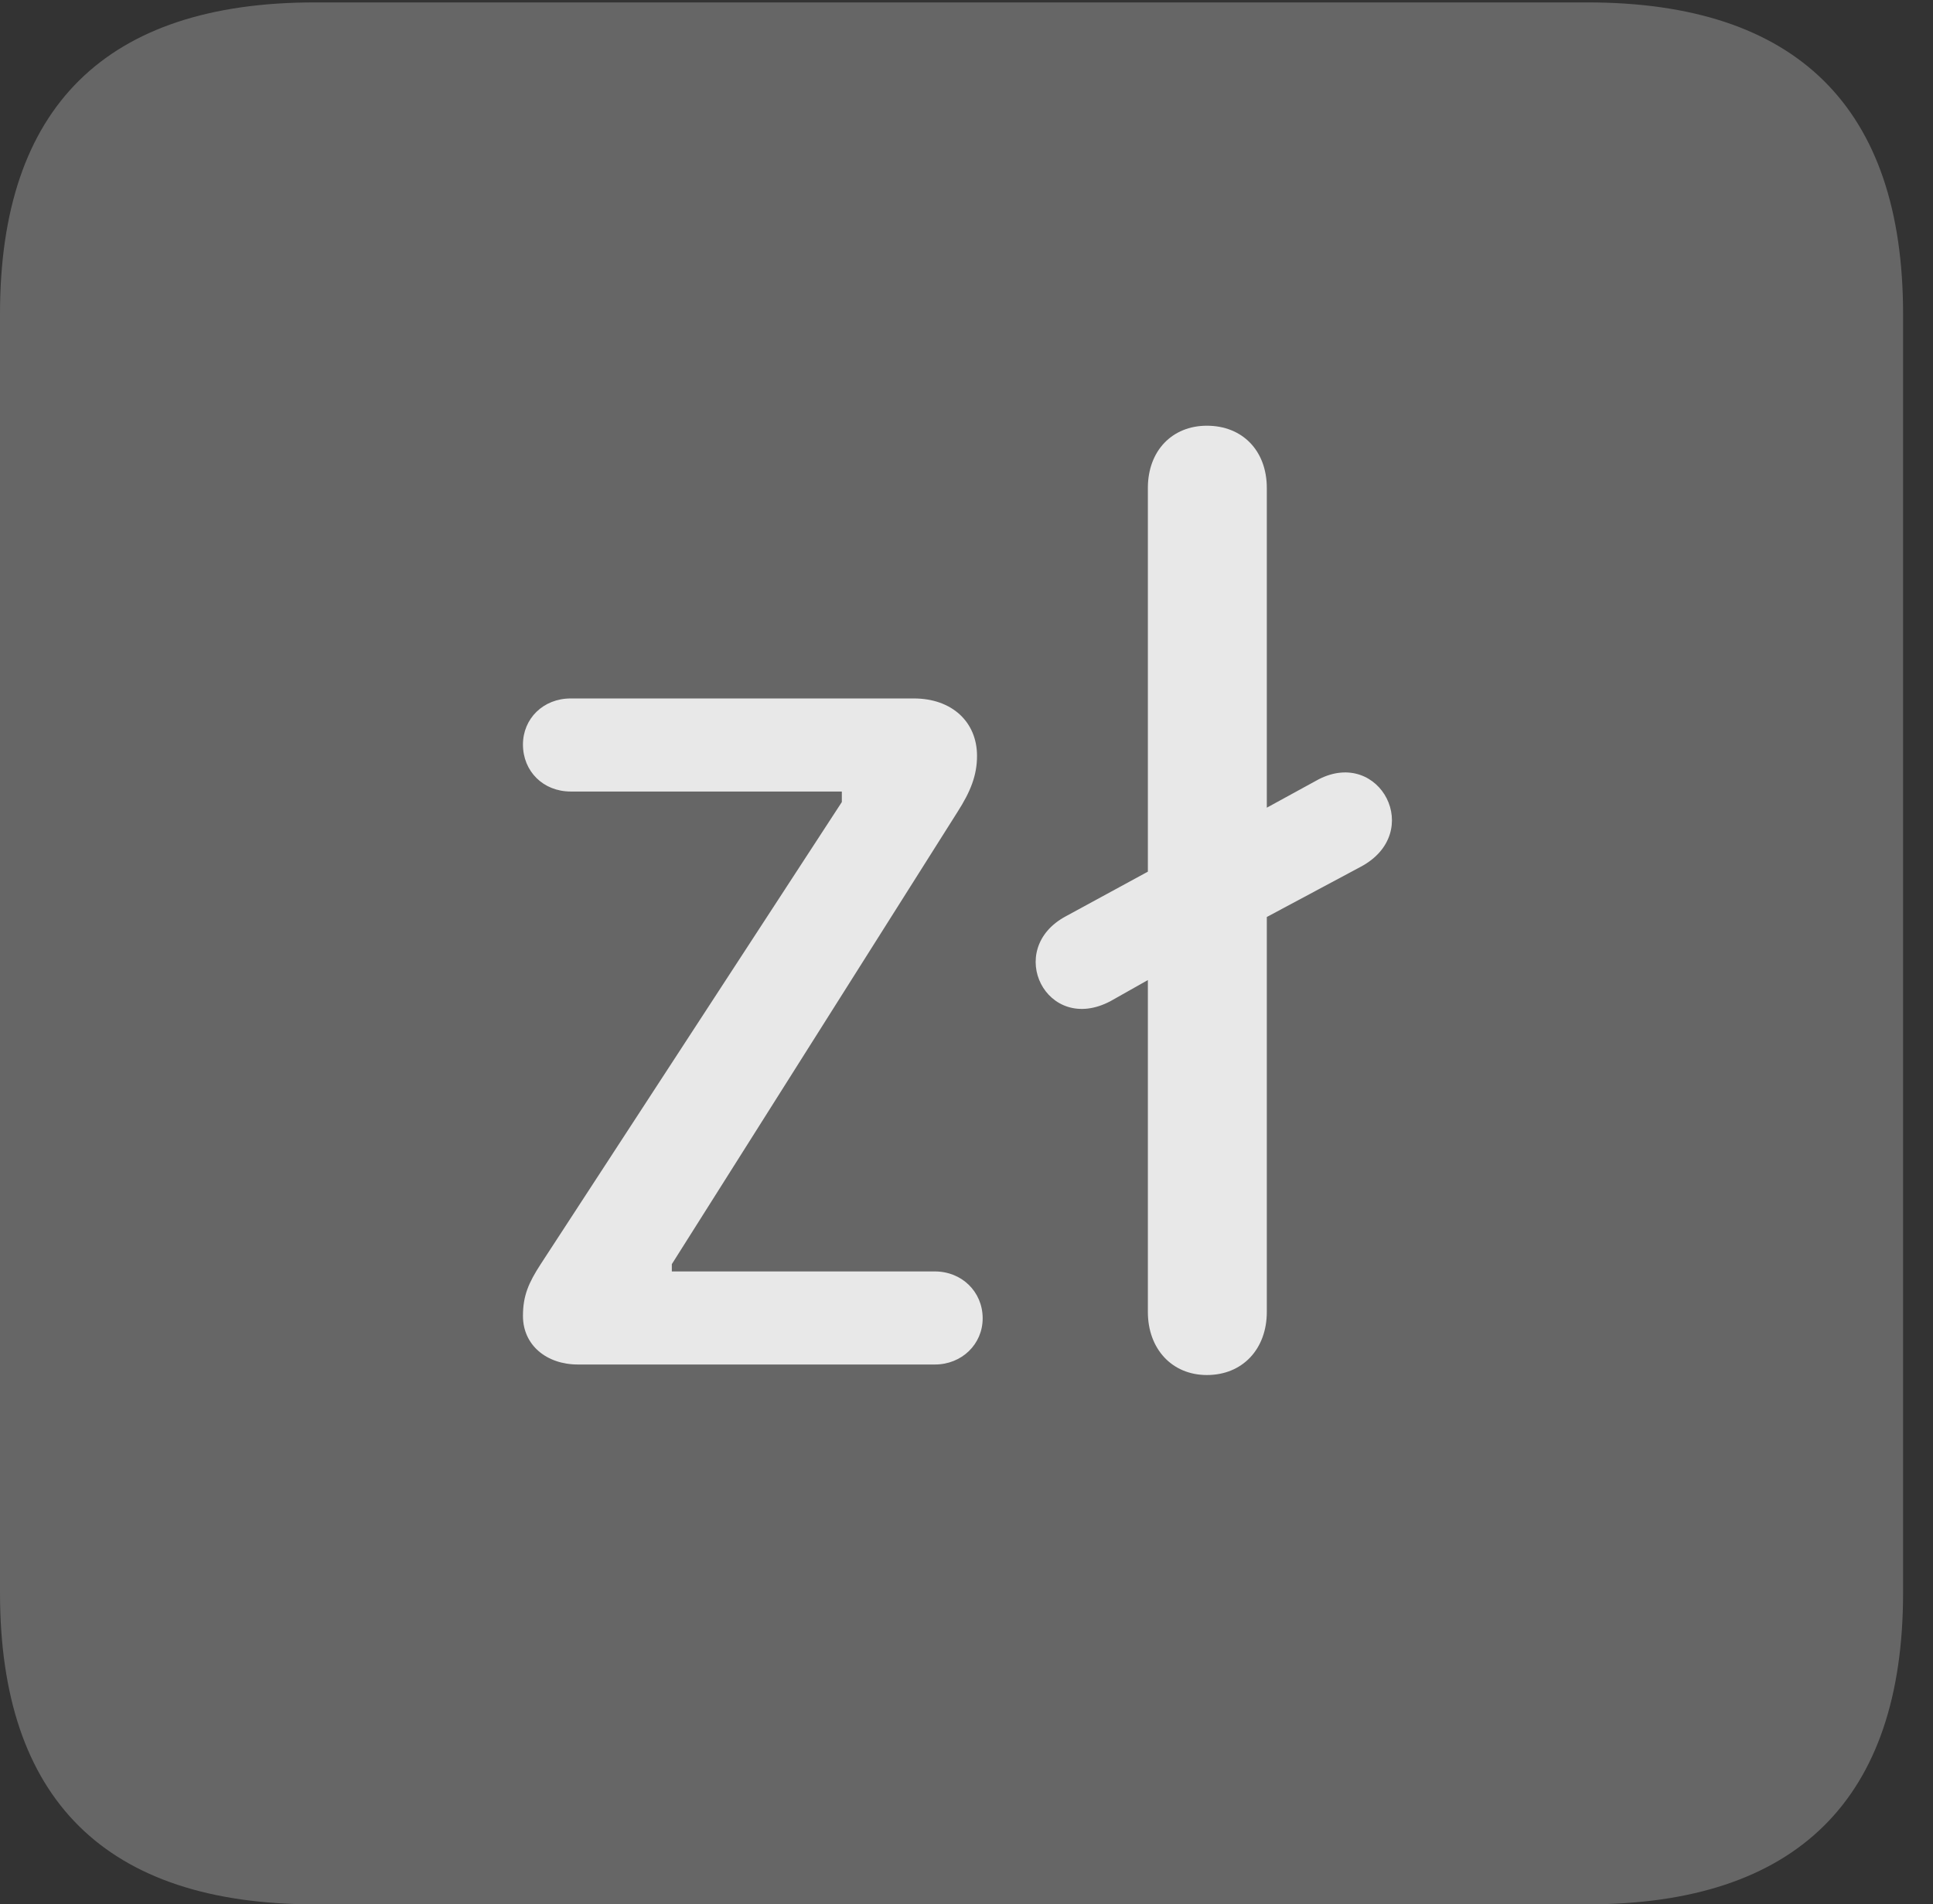 <?xml version="1.0" encoding="UTF-8"?>
<!--Generator: Apple Native CoreSVG 232.5-->
<!DOCTYPE svg
PUBLIC "-//W3C//DTD SVG 1.1//EN"
       "http://www.w3.org/Graphics/SVG/1.1/DTD/svg11.dtd">
<svg version="1.1" xmlns="http://www.w3.org/2000/svg" xmlns:xlink="http://www.w3.org/1999/xlink" width="23.32" height="22.979">
 <rect width="100%" height="100%" fill="#333333" stroke="none"/>
 <g>
  <rect height="22.979" opacity="0" width="23.32" x="0" y="0"/>
  <path d="M3.799 22.979L19.15 22.979C21.68 22.979 22.959 21.709 22.959 19.219L22.959 3.789C22.959 1.299 21.68 0.029 19.15 0.029L3.799 0.029C1.279 0.029 0 1.289 0 3.789L0 19.219C0 21.719 1.279 22.979 3.799 22.979Z" fill="#ffffff" fill-opacity="0.25"/>
  <path d="M6.973 16.465C6.592 16.465 6.309 16.23 6.309 15.879C6.309 15.635 6.377 15.479 6.523 15.254L10.156 9.678L10.156 9.551L6.885 9.551C6.553 9.551 6.309 9.307 6.309 8.984C6.309 8.672 6.553 8.428 6.885 8.428L11.025 8.428C11.484 8.428 11.787 8.711 11.787 9.121C11.787 9.355 11.709 9.551 11.553 9.795L8.105 15.254L8.105 15.342L11.279 15.342C11.602 15.342 11.855 15.586 11.855 15.908C11.855 16.221 11.602 16.465 11.279 16.465ZM14.56 16.592C14.141 16.592 13.848 16.279 13.848 15.83L13.848 11.826L13.398 12.08C12.627 12.49 12.109 11.455 12.861 11.055L13.848 10.518L13.848 5.889C13.848 5.439 14.141 5.137 14.56 5.137C14.99 5.137 15.283 5.439 15.283 5.889L15.283 9.746L15.908 9.404C16.65 9.023 17.188 10.049 16.416 10.459L15.283 11.065L15.283 15.83C15.283 16.279 14.99 16.592 14.56 16.592Z" fill="#ffffff" fill-opacity="0.85"/>
 </g>
</svg>
